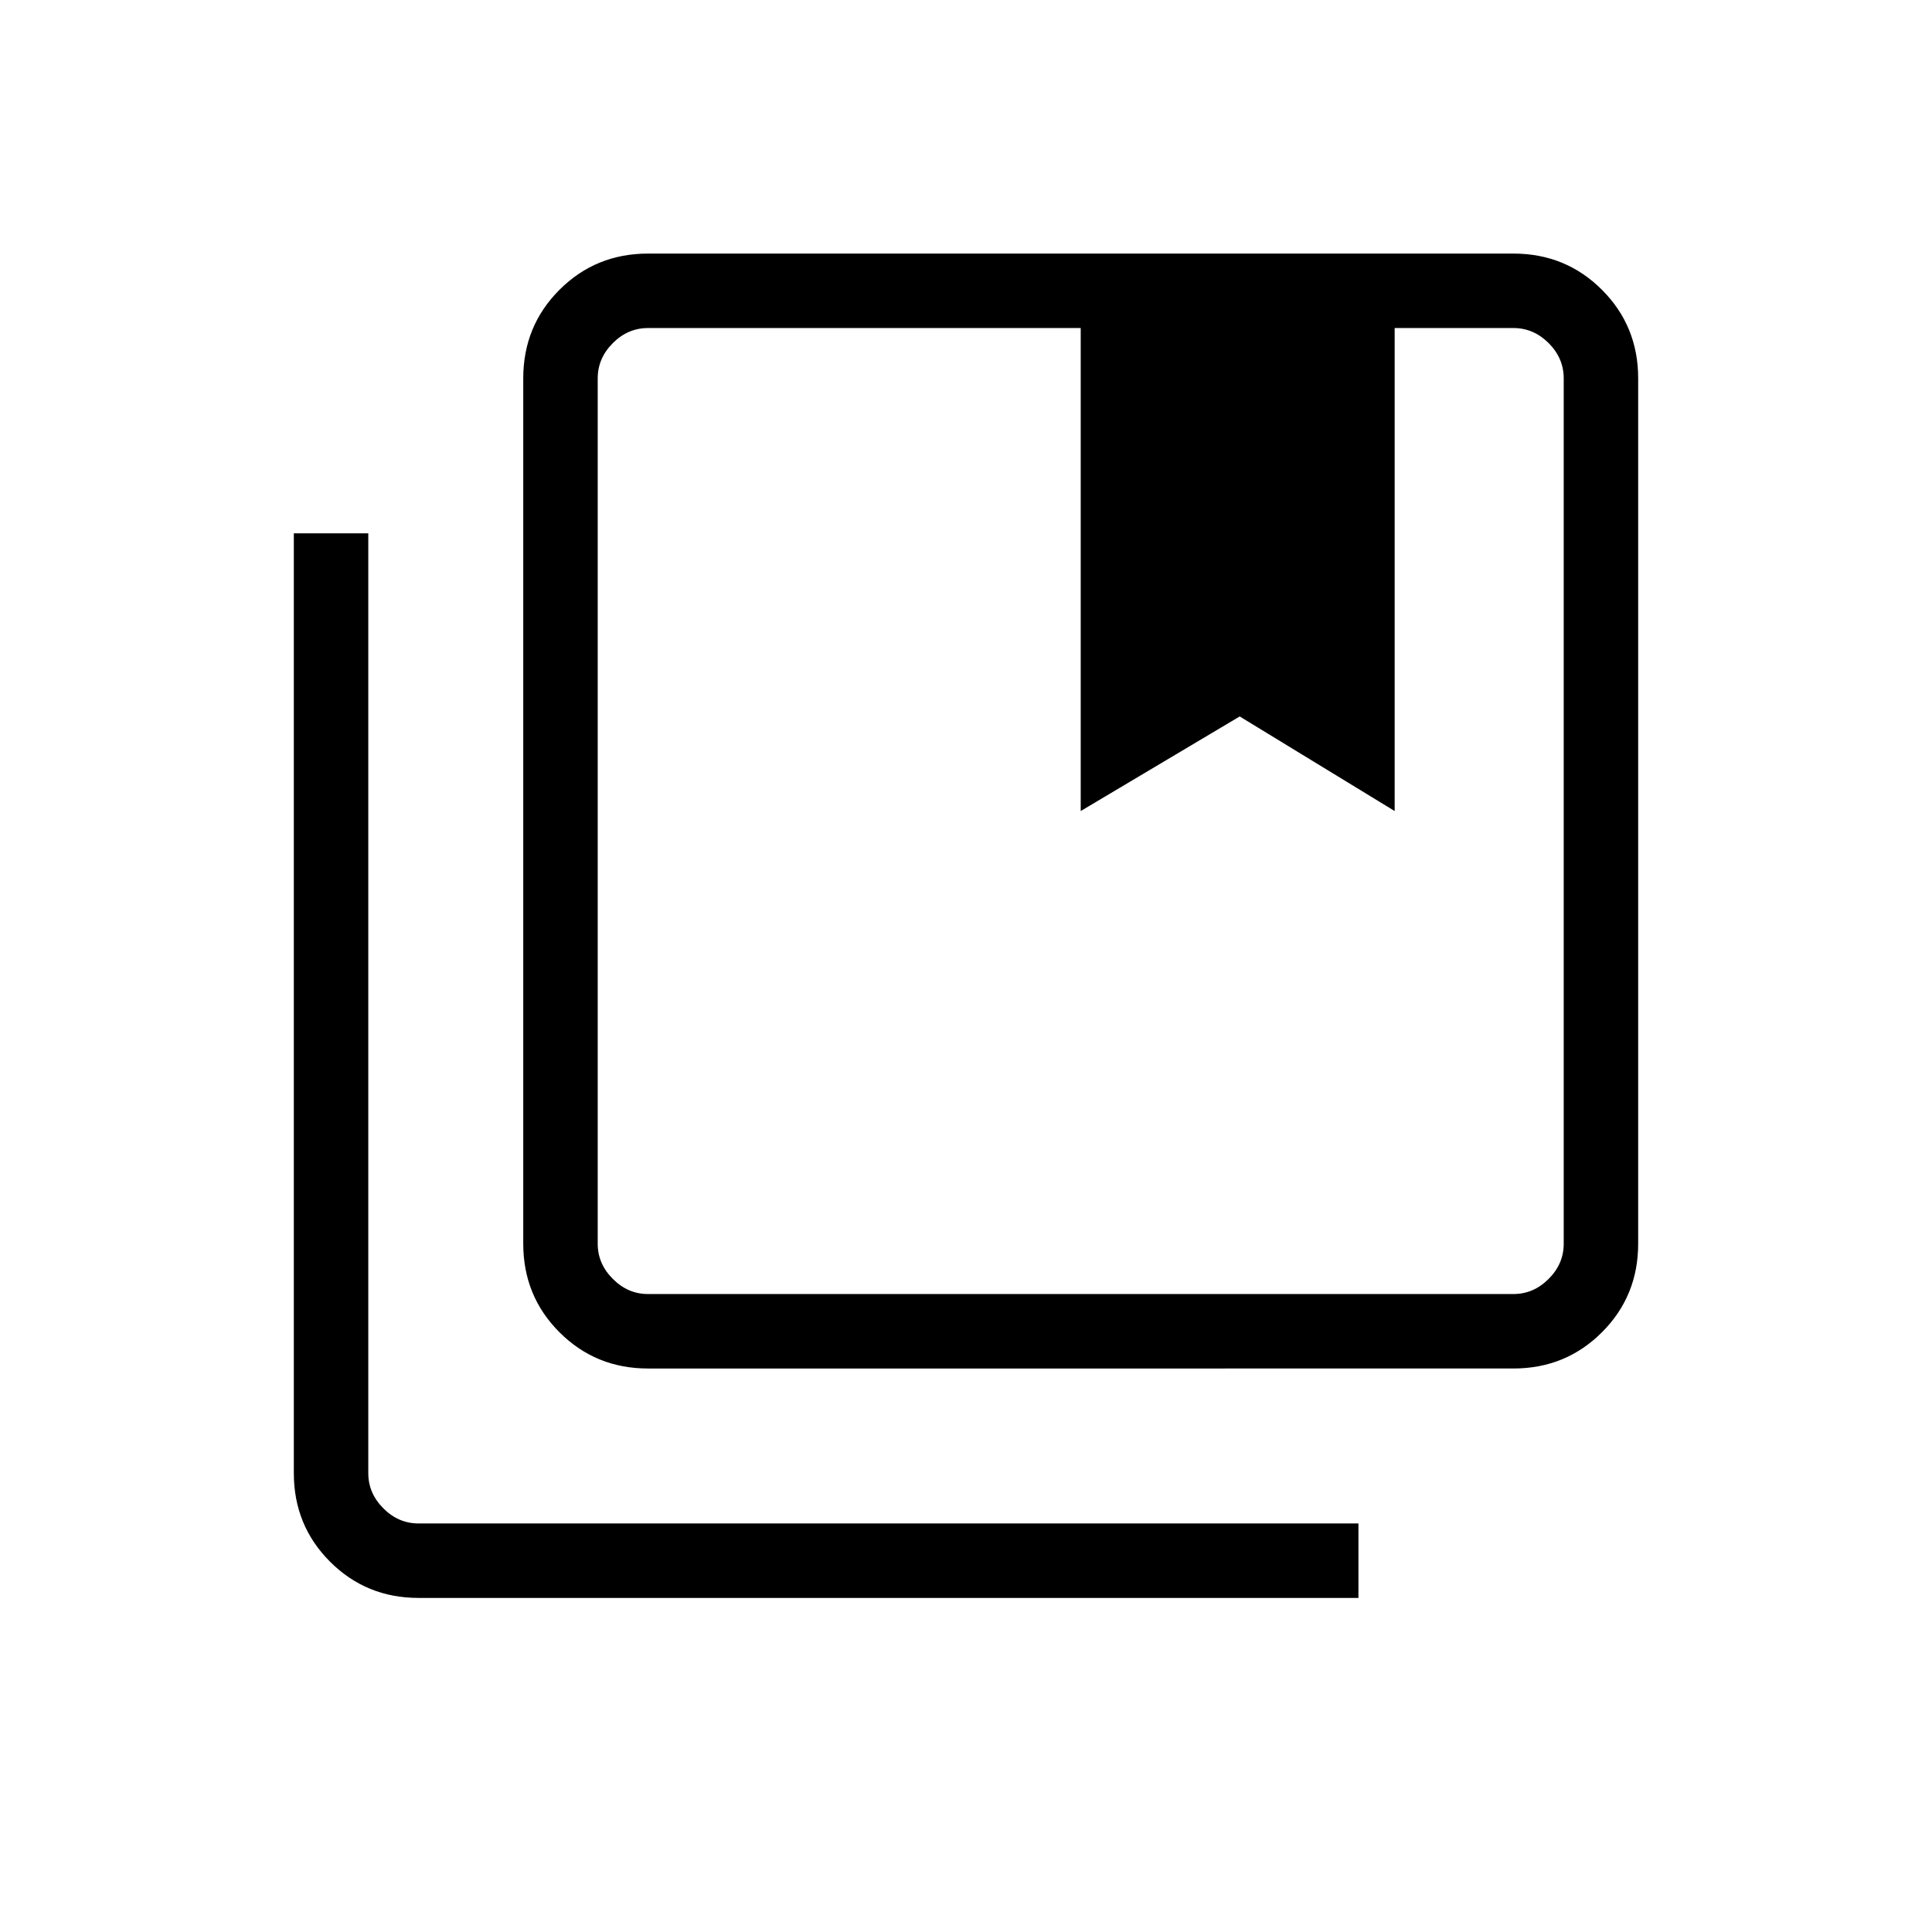 <svg xmlns="http://www.w3.org/2000/svg" height="24" width="24"><path d="M8.05 16.075H18.8q.25 0 .438-.188.187-.187.187-.437V4.7q0-.25-.187-.438-.188-.187-.438-.187h-1.475v6L15.4 8.9l-1.975 1.175v-6H8.05q-.25 0-.437.187-.188.188-.188.438v10.75q0 .25.188.437.187.188.437.188Zm0 .925q-.65 0-1.1-.45-.45-.45-.45-1.1V4.7q0-.65.45-1.1.45-.45 1.1-.45H18.8q.65 0 1.1.45.45.45.45 1.1v10.75q0 .65-.45 1.1-.45.45-1.1.45ZM5.2 19.85q-.65 0-1.1-.45-.45-.45-.45-1.1V6.625h.925V18.3q0 .25.188.438.187.187.437.187h11.675v.925Zm8.225-15.775h3.9Zm-5.375 0h-.625 12-.625Z"/></svg>